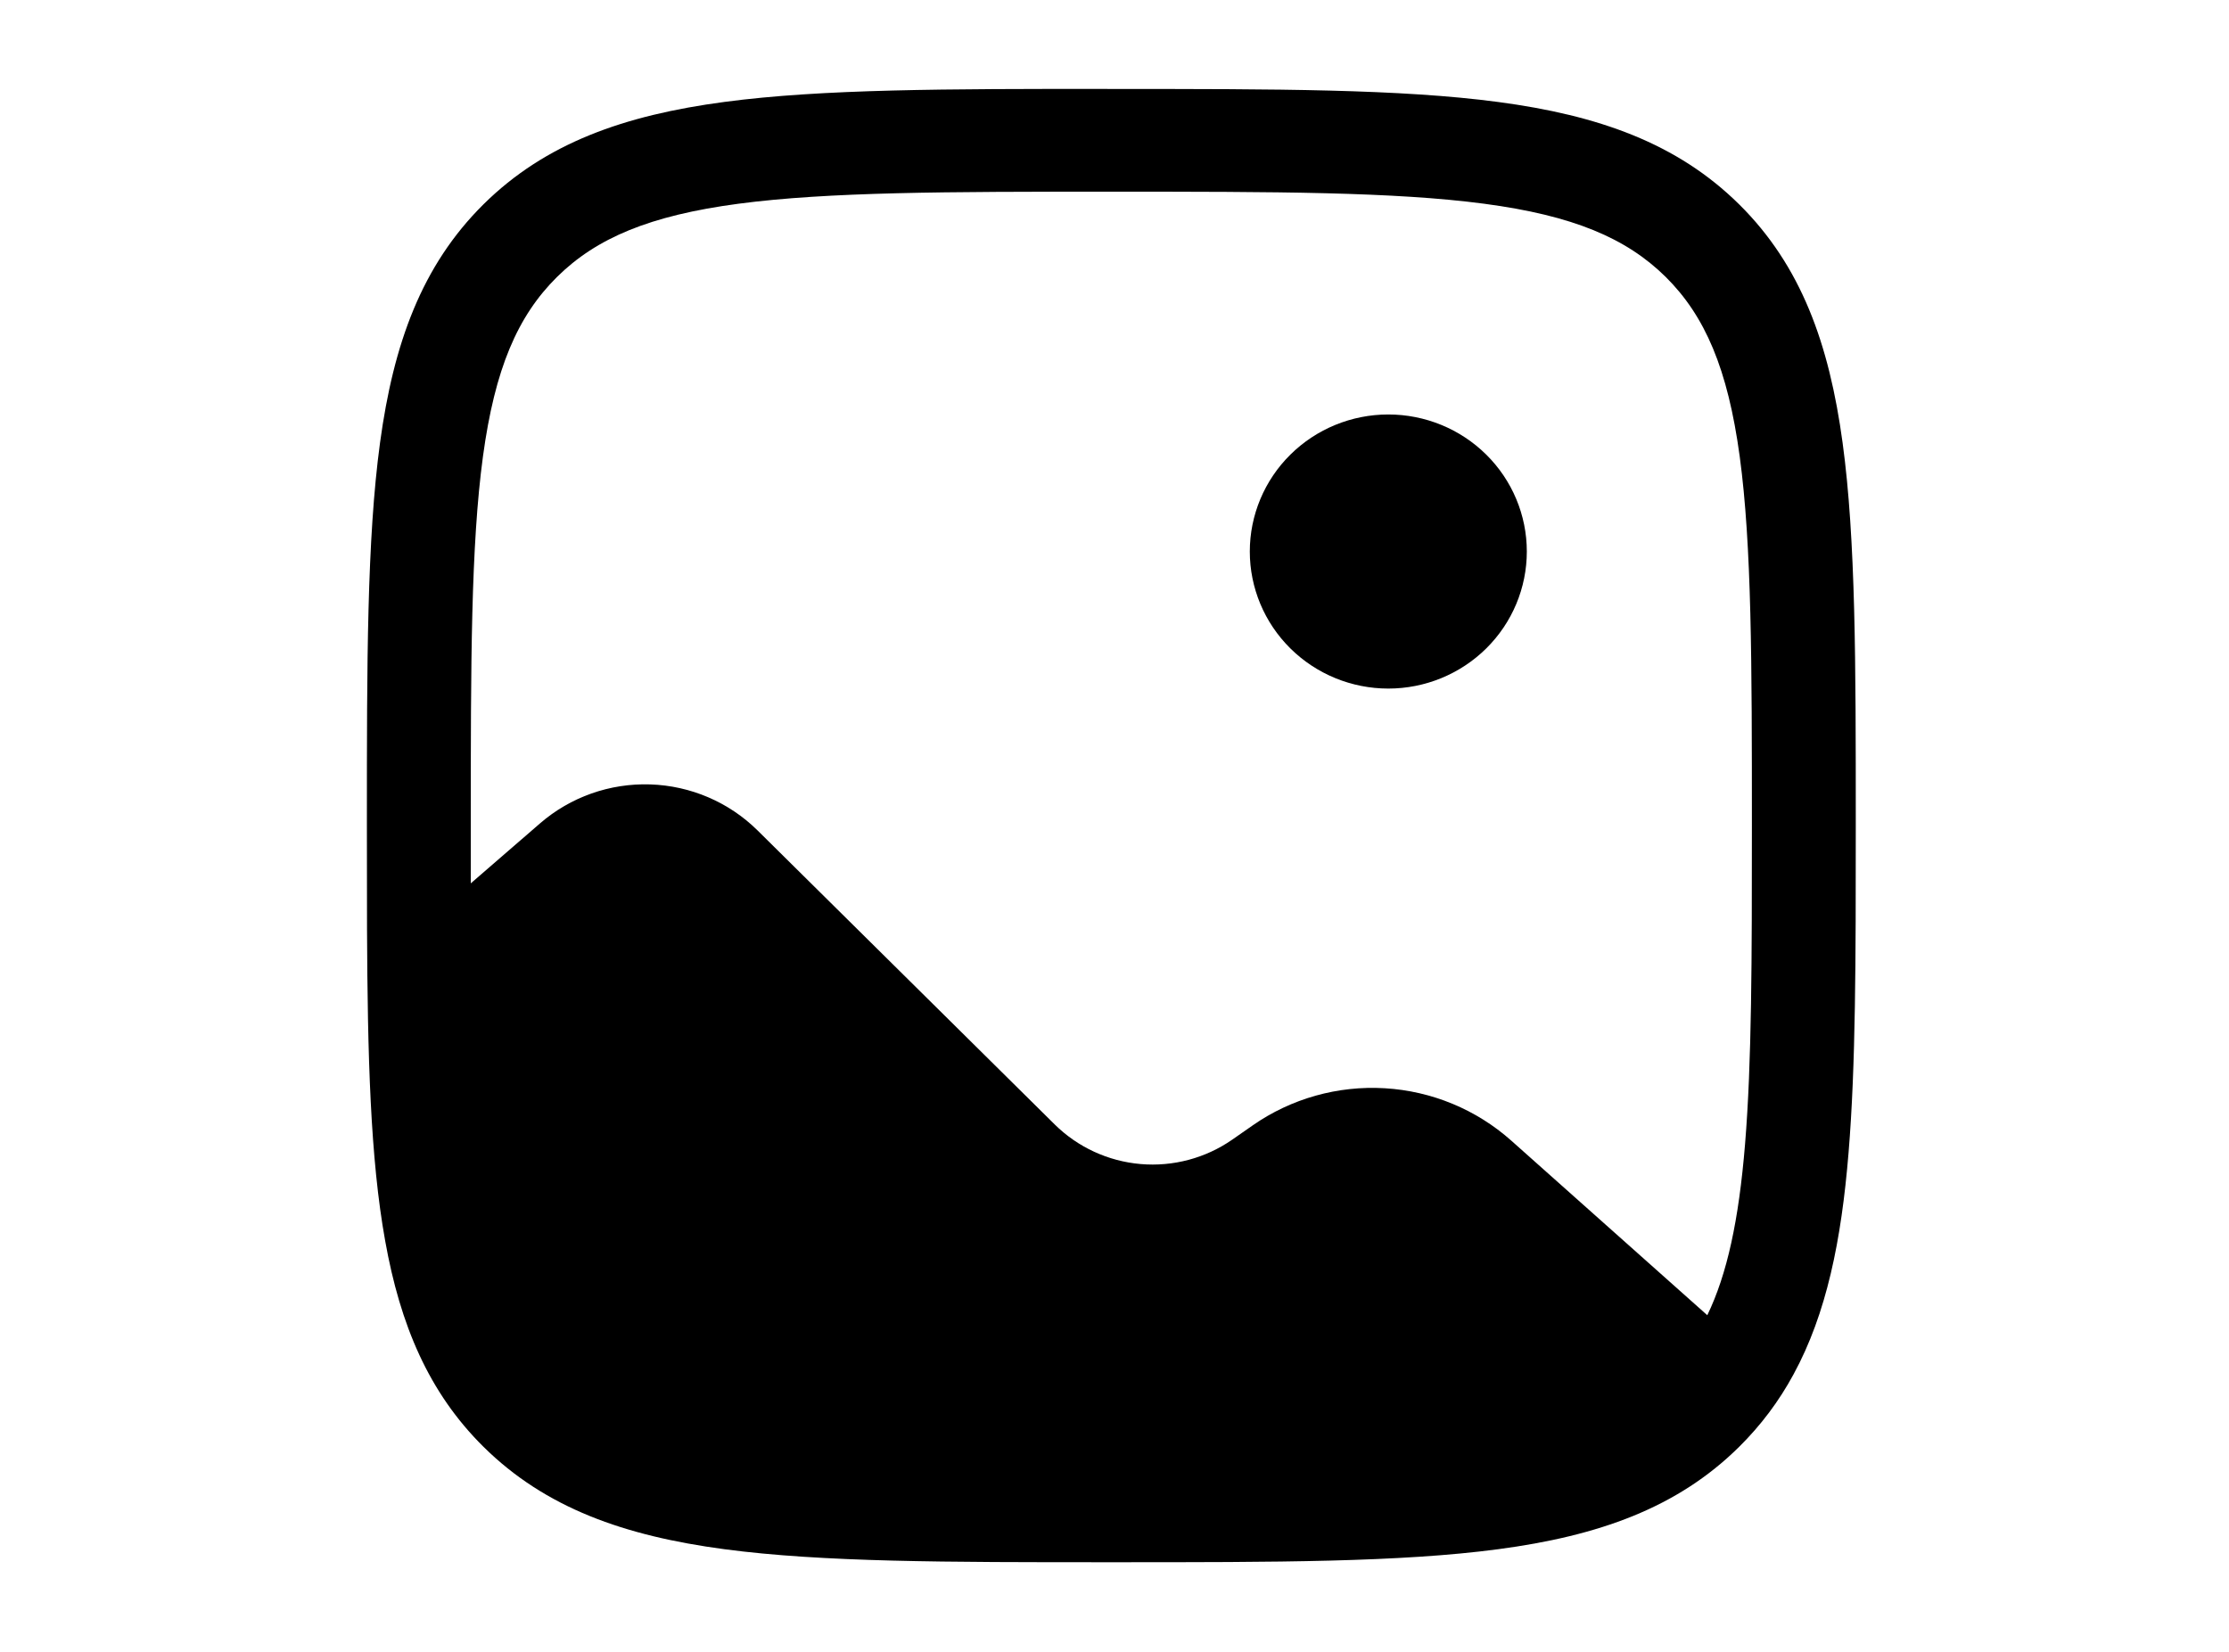 <svg width="58" height="43" viewBox="0 0 66 65" fill="none" xmlns="http://www.w3.org/2000/svg">
<path d="M49.218 21.695C49.218 23.125 48.644 24.496 47.622 25.507C46.6 26.518 45.215 27.086 43.77 27.086C42.325 27.086 40.94 26.518 39.918 25.507C38.896 24.496 38.322 23.125 38.322 21.695C38.322 20.265 38.896 18.894 39.918 17.883C40.94 16.872 42.325 16.304 43.77 16.304C45.215 16.304 46.6 16.872 47.622 17.883C48.644 18.894 49.218 20.265 49.218 21.695Z" fill="black"/>
<path fill-rule="evenodd" clip-rule="evenodd" d="M32.72 3.5H33.031C39.32 3.5 44.247 3.5 48.093 4.012C52.027 4.535 55.132 5.629 57.57 8.039C60.008 10.451 61.111 13.524 61.639 17.419C62.157 21.223 62.157 26.099 62.157 32.323V32.56C62.157 37.706 62.157 41.916 61.873 45.344C61.59 48.795 61.01 51.671 59.708 54.064C59.138 55.117 58.425 56.067 57.57 56.913C55.132 59.326 52.027 60.418 48.091 60.941C44.247 61.453 39.32 61.453 33.031 61.453H32.72C26.431 61.453 21.503 61.453 17.657 60.941C13.724 60.418 10.619 59.323 8.181 56.913C6.021 54.776 4.904 52.115 4.313 48.811C3.727 45.568 3.621 41.533 3.599 36.525C3.596 35.249 3.594 33.9 3.594 32.476V32.32C3.594 26.096 3.594 21.22 4.111 17.414C4.64 13.522 5.746 10.449 8.181 8.036C10.619 5.624 13.724 4.532 17.66 4.009C21.503 3.497 26.431 3.497 32.72 3.497M18.202 8.015C14.721 8.478 12.621 9.362 11.071 10.896C9.518 12.433 8.627 14.508 8.159 17.956C7.685 21.46 7.68 26.064 7.68 32.474V34.748L10.406 32.387C11.602 31.351 13.151 30.804 14.74 30.856C16.328 30.908 17.838 31.556 18.962 32.668L30.647 44.231C31.554 45.128 32.751 45.68 34.029 45.79C35.306 45.899 36.582 45.559 37.631 44.83L38.443 44.264C39.956 43.211 41.786 42.698 43.633 42.808C45.479 42.918 47.233 43.645 48.608 44.87L56.317 51.736C57.096 50.124 57.556 48.005 57.801 45.016C58.068 41.768 58.071 37.719 58.071 32.474C58.071 26.064 58.066 21.46 57.592 17.956C57.123 14.508 56.23 12.43 54.68 10.893C53.127 9.36 51.03 8.478 47.546 8.015C44.005 7.546 39.353 7.54 32.875 7.54C26.398 7.54 21.743 7.546 18.202 8.015Z" fill="black"/>
</svg>
